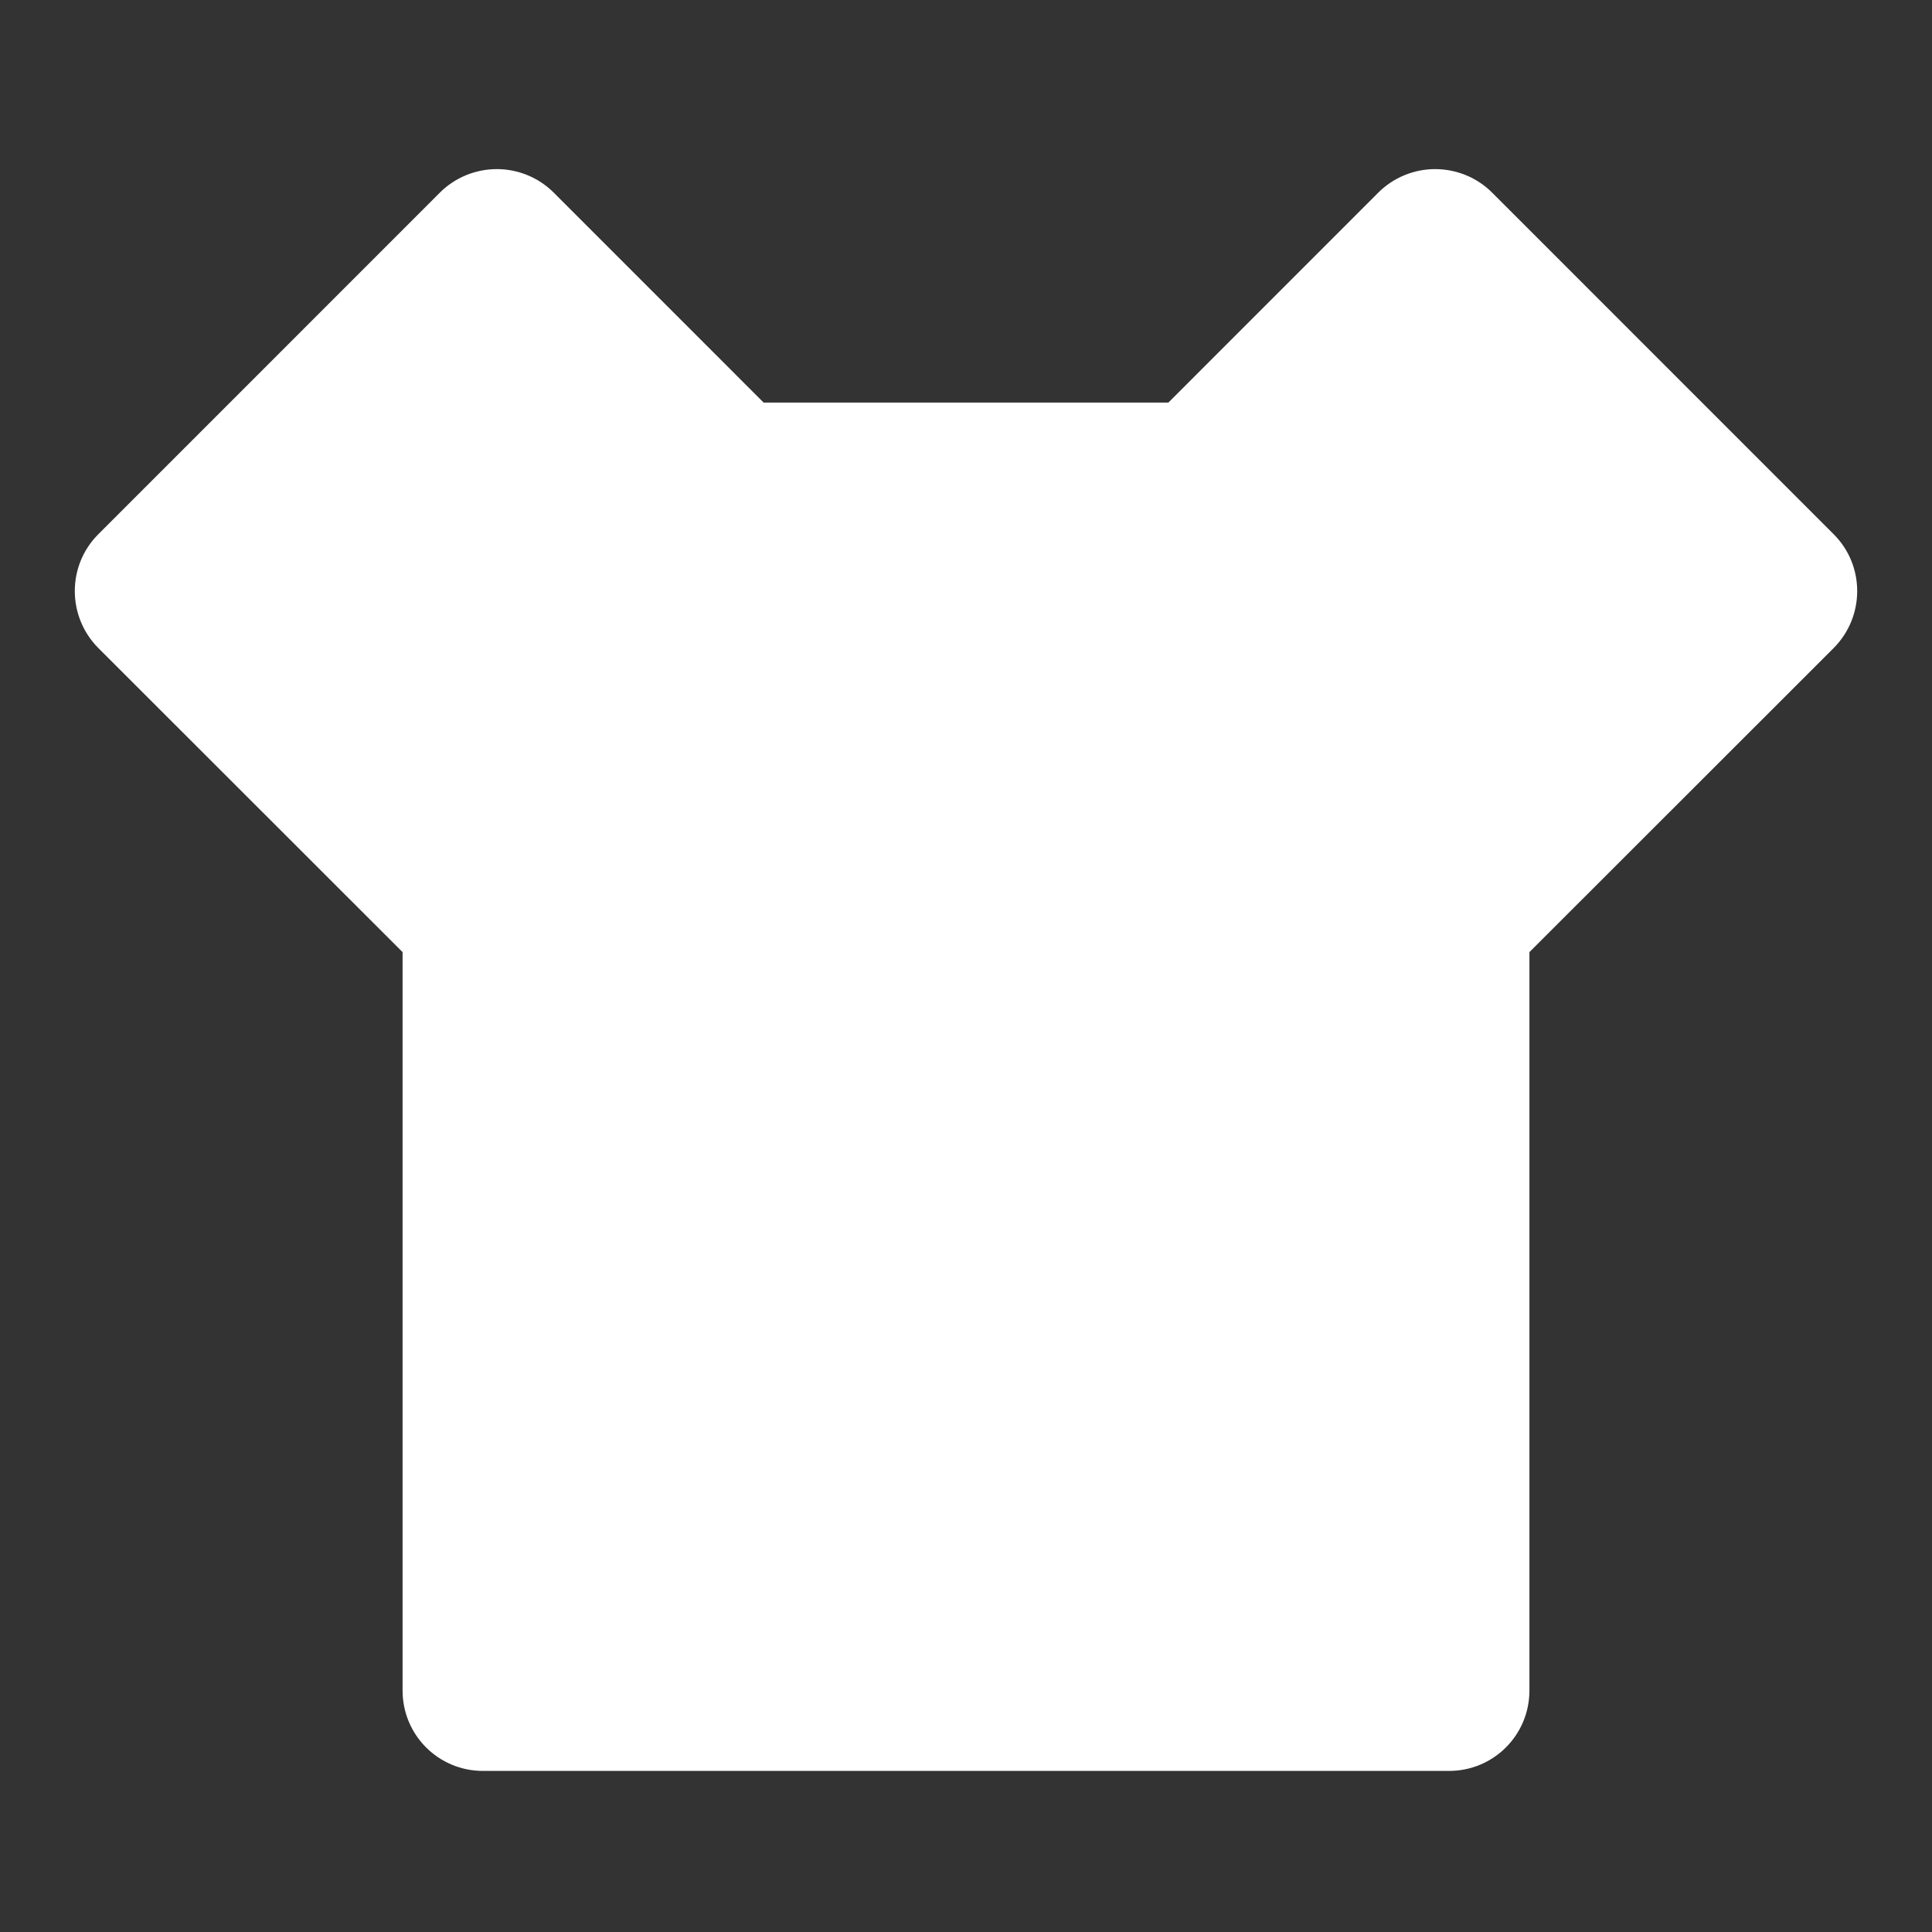 <?xml version="1.0" encoding="UTF-8"?>
<svg xmlns="http://www.w3.org/2000/svg" xmlns:xlink="http://www.w3.org/1999/xlink" width="32" height="32" viewBox="0 0 32 32" version="1.1">
<rect x="0" y="0" width="32" height="32" fill="#333333" stroke="none"/>
<g id="surface1">
<path style=" stroke:none;fill-rule:nonzero;fill:rgb(100%,100%,100%);fill-opacity:1;" d="M 19.352 6.668 L 22.828 3.191 C 23.078 2.941 23.418 2.801 23.77 2.801 C 24.125 2.801 24.465 2.941 24.715 3.191 L 30.371 8.848 C 30.891 9.367 30.891 10.211 30.371 10.734 L 25.332 15.77 L 25.332 28 C 25.332 28.738 24.738 29.332 24 29.332 L 8 29.332 C 7.262 29.332 6.668 28.738 6.668 28 L 6.668 15.77 L 1.629 10.734 C 1.109 10.211 1.109 9.367 1.629 8.848 L 7.285 3.191 C 7.535 2.941 7.875 2.801 8.23 2.801 C 8.582 2.801 8.922 2.941 9.172 3.191 L 12.648 6.668 Z M 19.352 6.668 "/>
</g>
</svg>
